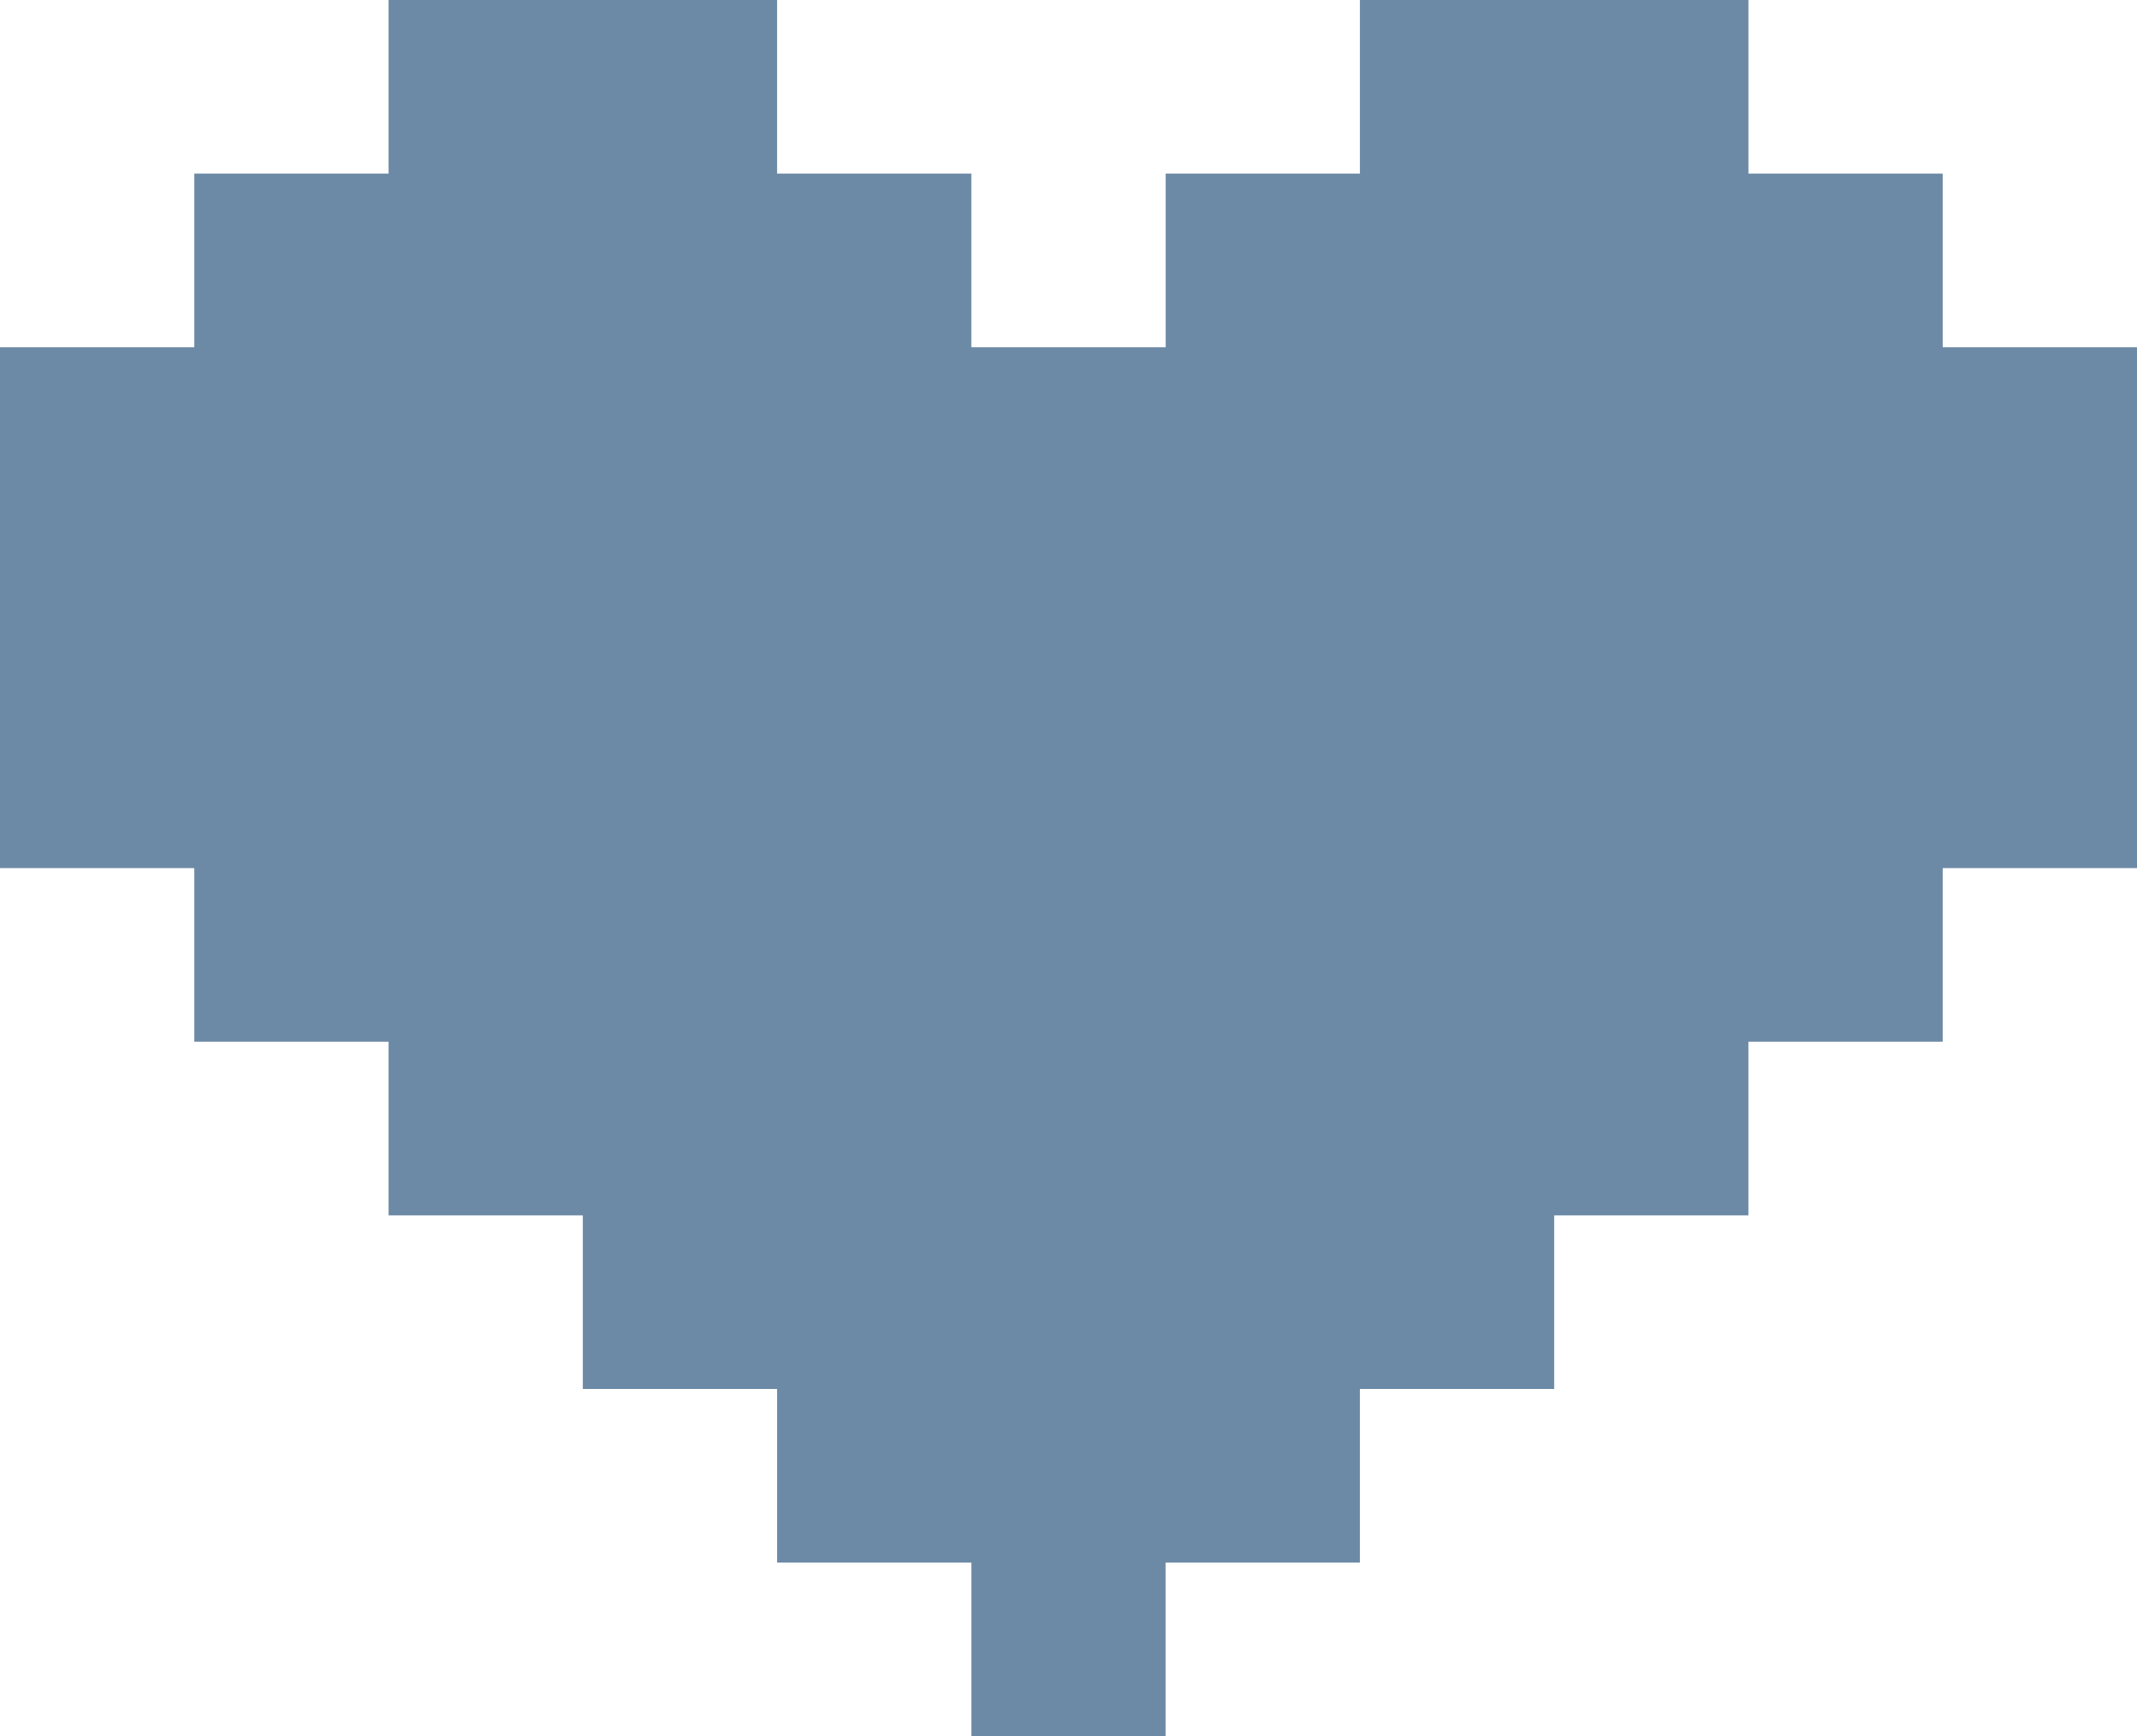 <svg width="80" height="65" viewBox="0 0 80 65" fill="none" xmlns="http://www.w3.org/2000/svg">
<path d="M72.728 13V6.5H65.455V0H50.909V6.5H43.637V13H36.364V6.5H29.091V0H14.546V6.5H7.272V13H0V32.5H7.272V39H14.546V45.5H21.818V52H29.091V58.5H36.364V65H43.636V58.5H50.909V52H58.182V45.5H65.454V39H72.728V32.5H80V13H72.728Z" fill="#6C8AA6"/>
</svg>
